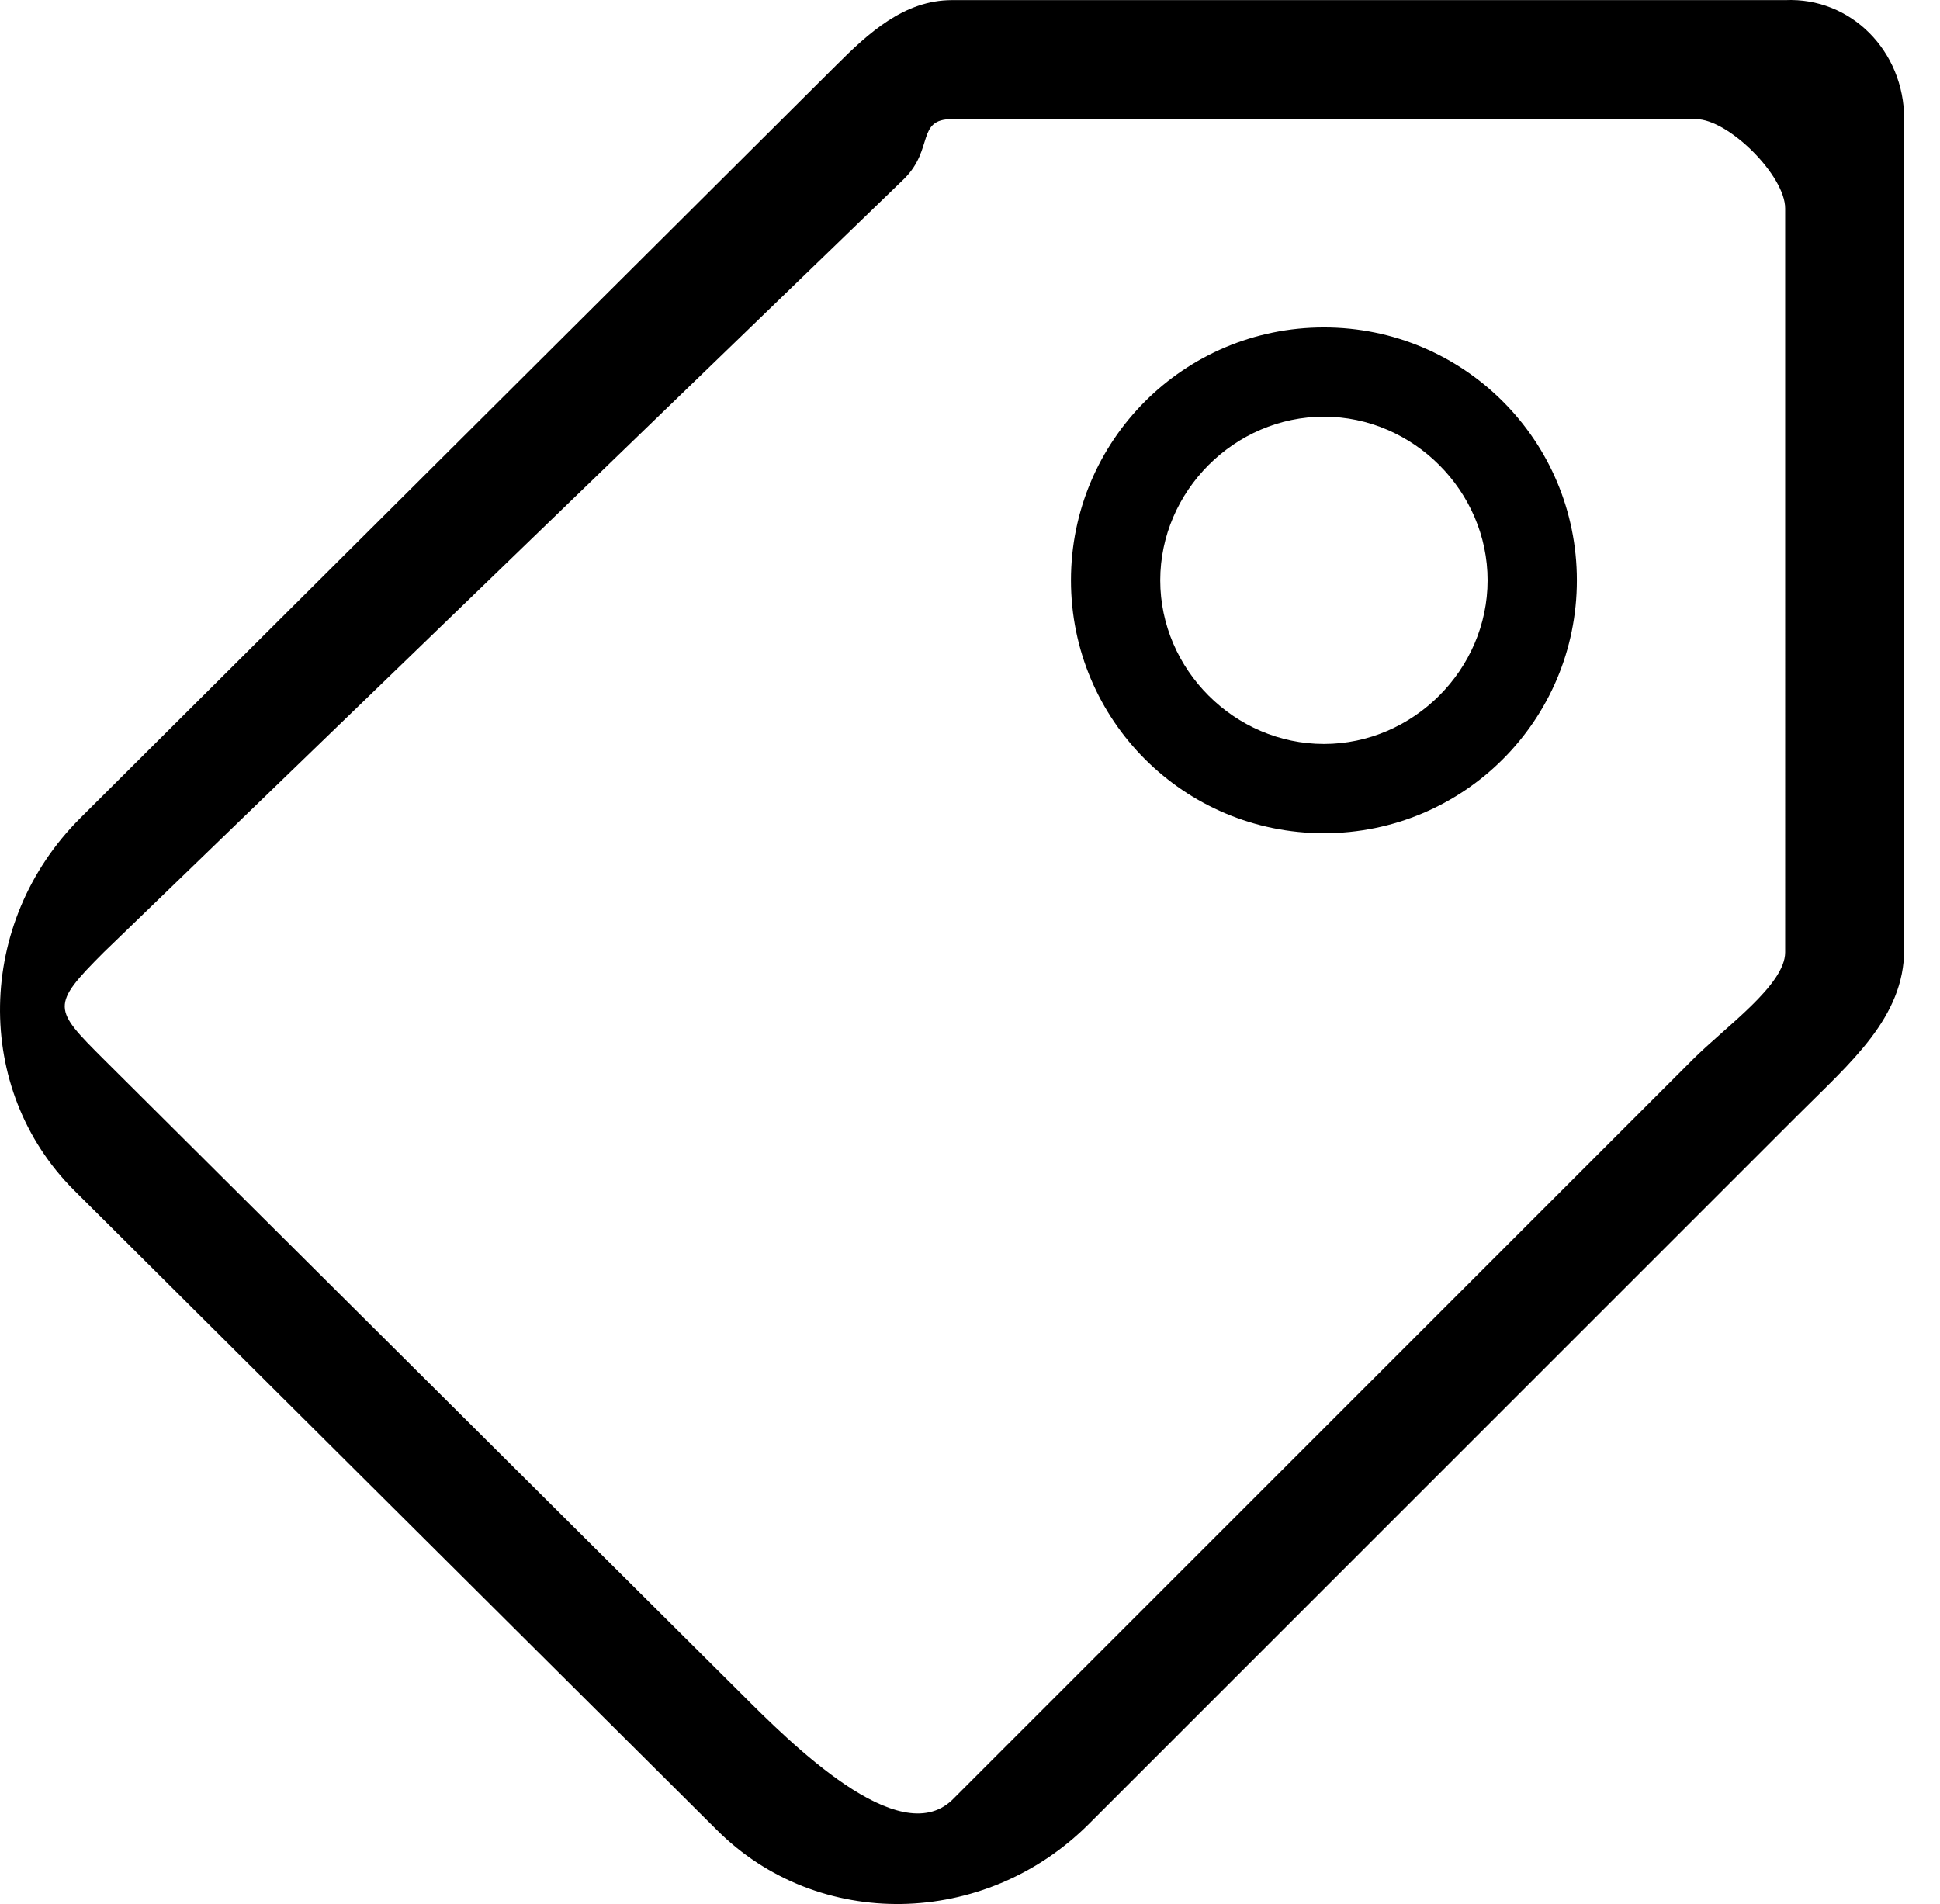 <?xml version="1.0" standalone="no"?><!DOCTYPE svg PUBLIC "-//W3C//DTD SVG 1.1//EN" "http://www.w3.org/Graphics/SVG/1.1/DTD/svg11.dtd"><svg t="1608253220270" class="icon" viewBox="0 0 1043 1024" version="1.1" xmlns="http://www.w3.org/2000/svg" p-id="3581" xmlns:xlink="http://www.w3.org/1999/xlink" width="203.711" height="200"><defs><style type="text/css"></style></defs><path d="M1023.757 64.06c0-36.798-28.798-65.596-63.996-63.996h-447.972c-25.598 0-44.797 17.599-62.396 35.198L43.018 440.036c-55.997 55.997-57.596 145.591-3.2 199.988l345.579 343.979c54.397 54.397 143.991 52.797 199.988-3.2l380.776-380.776c28.798-28.798 57.596-52.797 57.596-89.594V64.06z m-63.996 447.972c0 17.599-31.998 39.998-49.597 57.596l-398.375 398.375c-28.798 27.198-86.395-30.398-113.593-57.596L55.817 569.628c-27.198-27.198-28.798-28.798 0-57.596l430.373-415.974c15.999-15.999 6.4-31.998 25.598-31.998h399.975c17.599 0 47.997 30.398 47.997 47.997V512.032z m-247.985-335.979c-75.195 0-135.992 60.796-135.992 135.992s60.796 135.992 135.992 135.992 135.992-60.796 135.992-135.992-60.796-135.992-135.992-135.992z m0 223.986c-47.997 0-87.995-39.998-87.995-87.995S663.779 224.05 711.776 224.05s87.995 39.998 87.995 87.995-39.998 87.995-87.995 87.995z" p-id="3582"></path></svg>